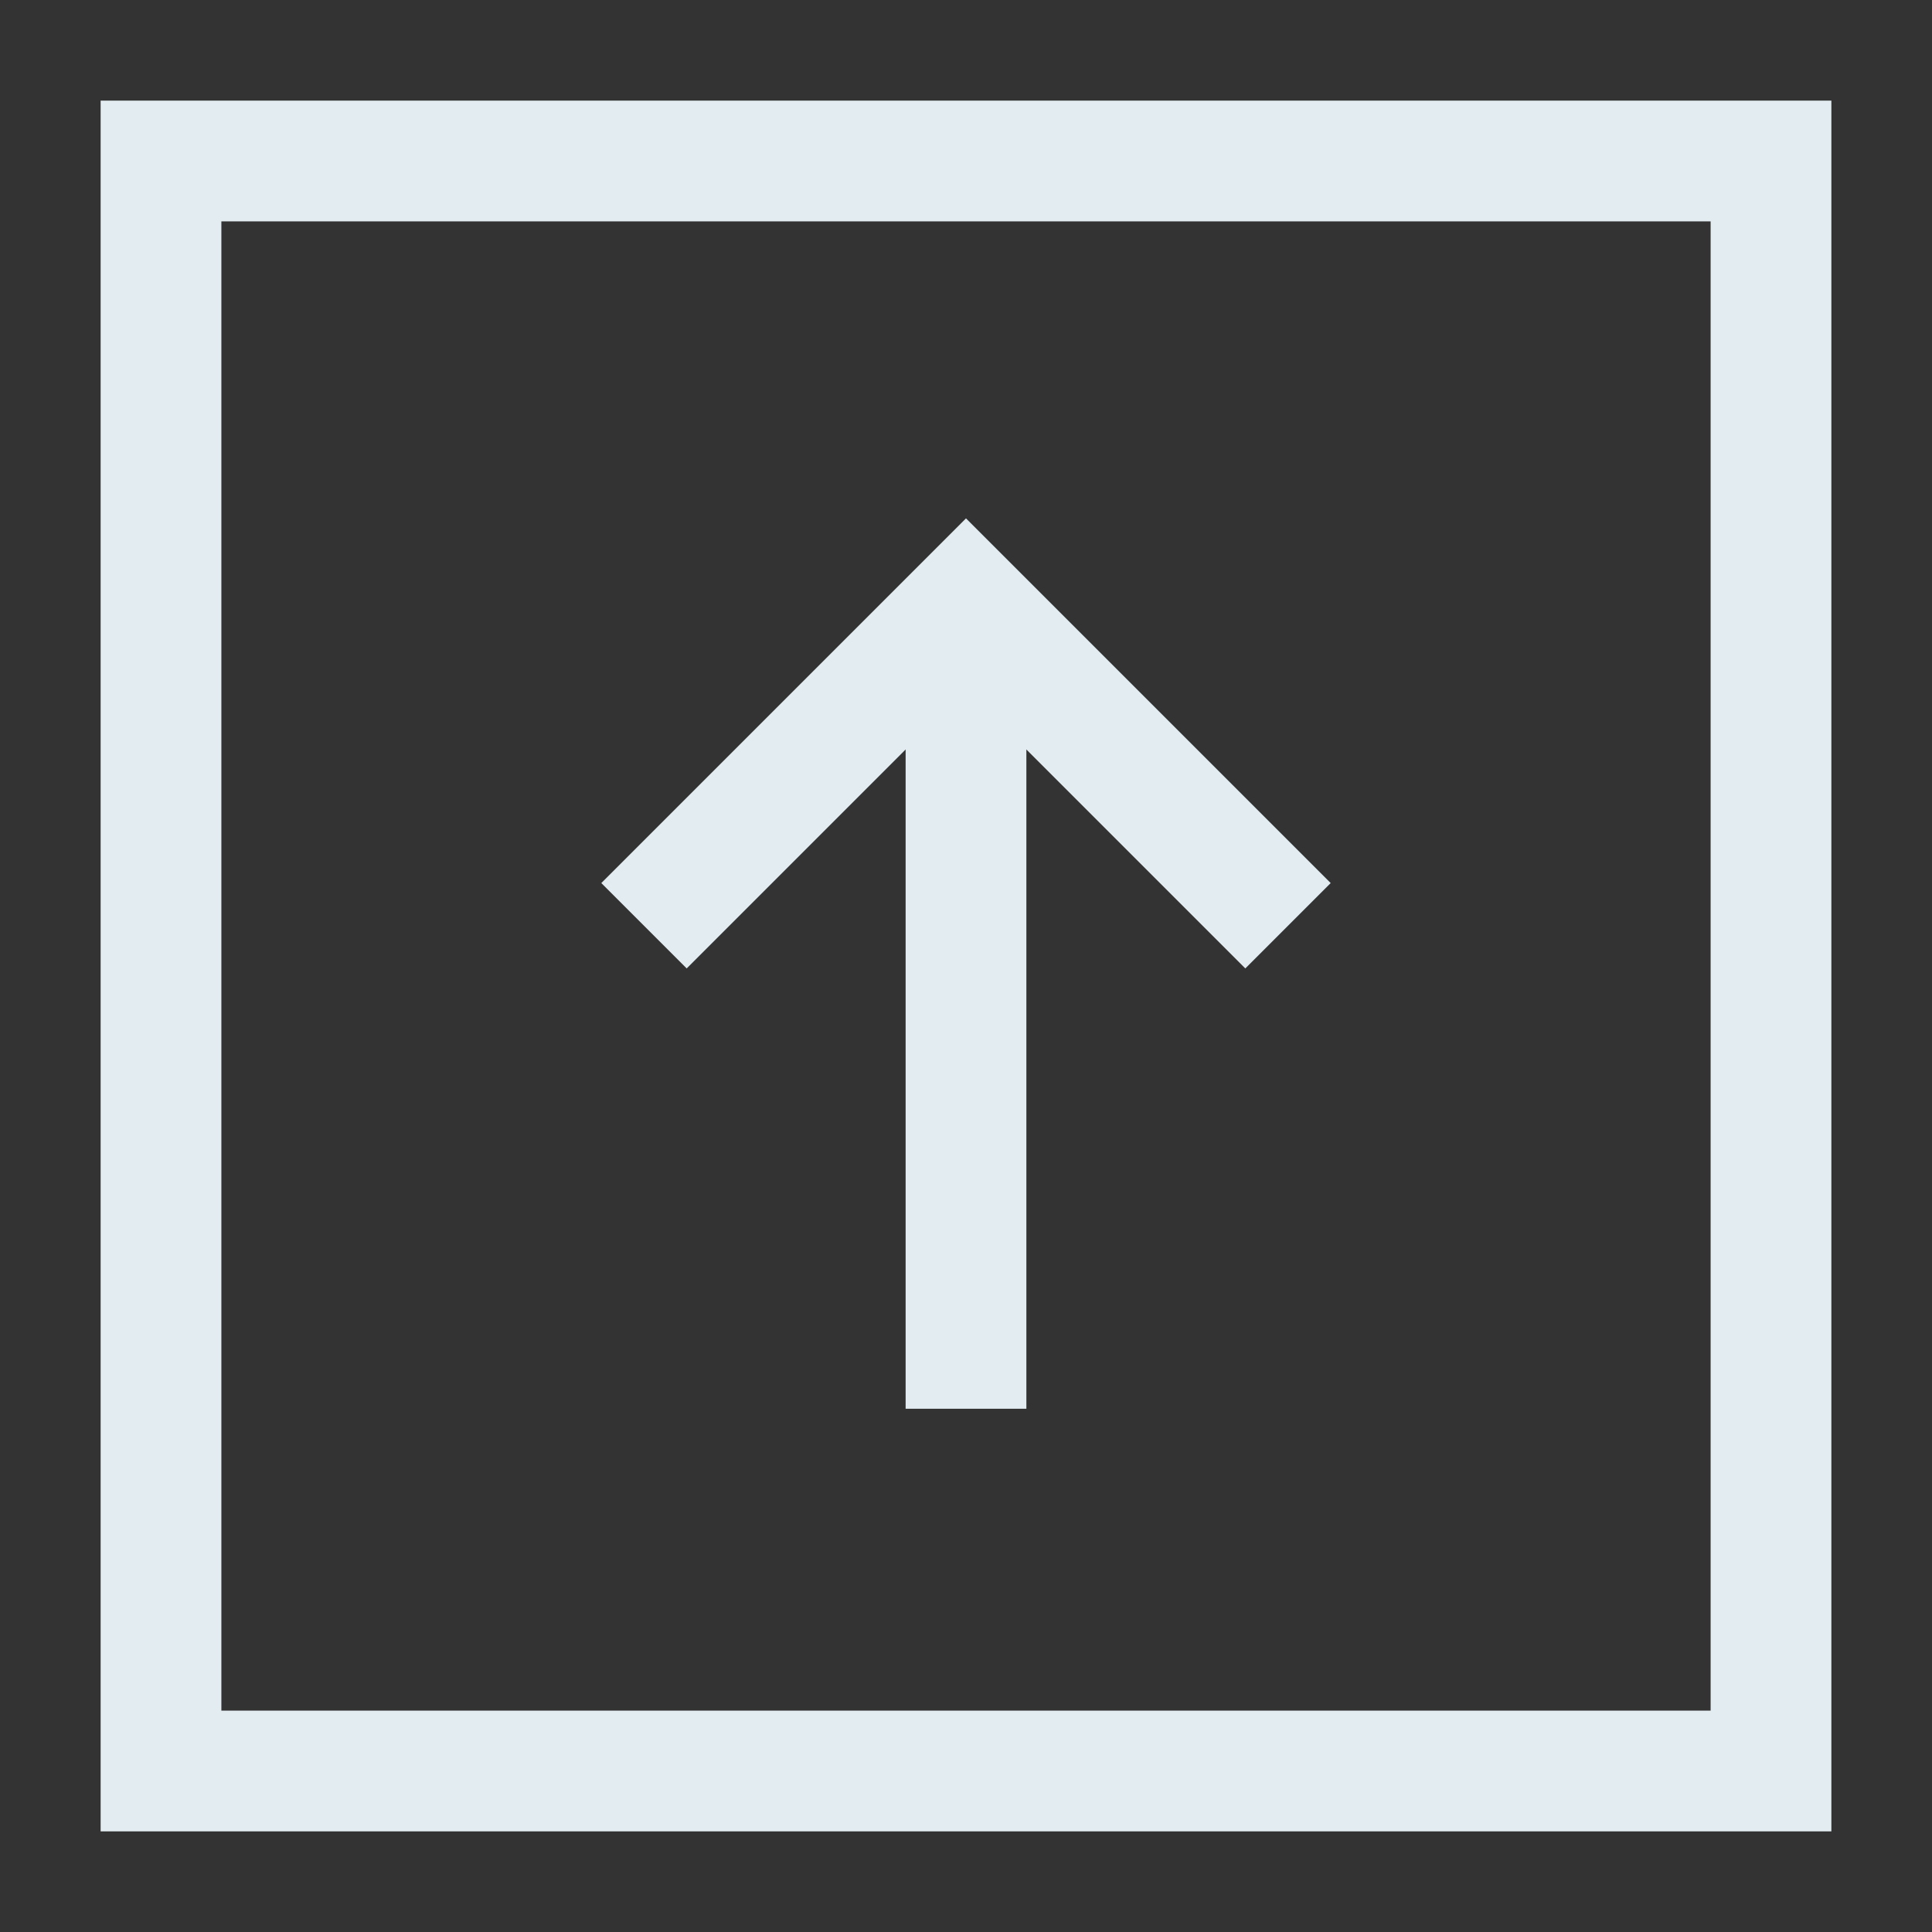 <svg width="24" height="24" viewBox="0 0 24 24" fill="none" xmlns="http://www.w3.org/2000/svg">
<rect x="0" y="0" width="24" height="24" fill="#333333" stroke="none"/>
<path d="M2 2H22V22H2V2Z" stroke="#E2ECF1" stroke-width="1.5"/>
<path d="M8 11.5L12 7.5L16 11.5" stroke="#E2ECF1" stroke-width="1.5"/>
<path d="M12 17.5V7.5" stroke="#E2ECF1" stroke-width="1.5"/>
</svg>

